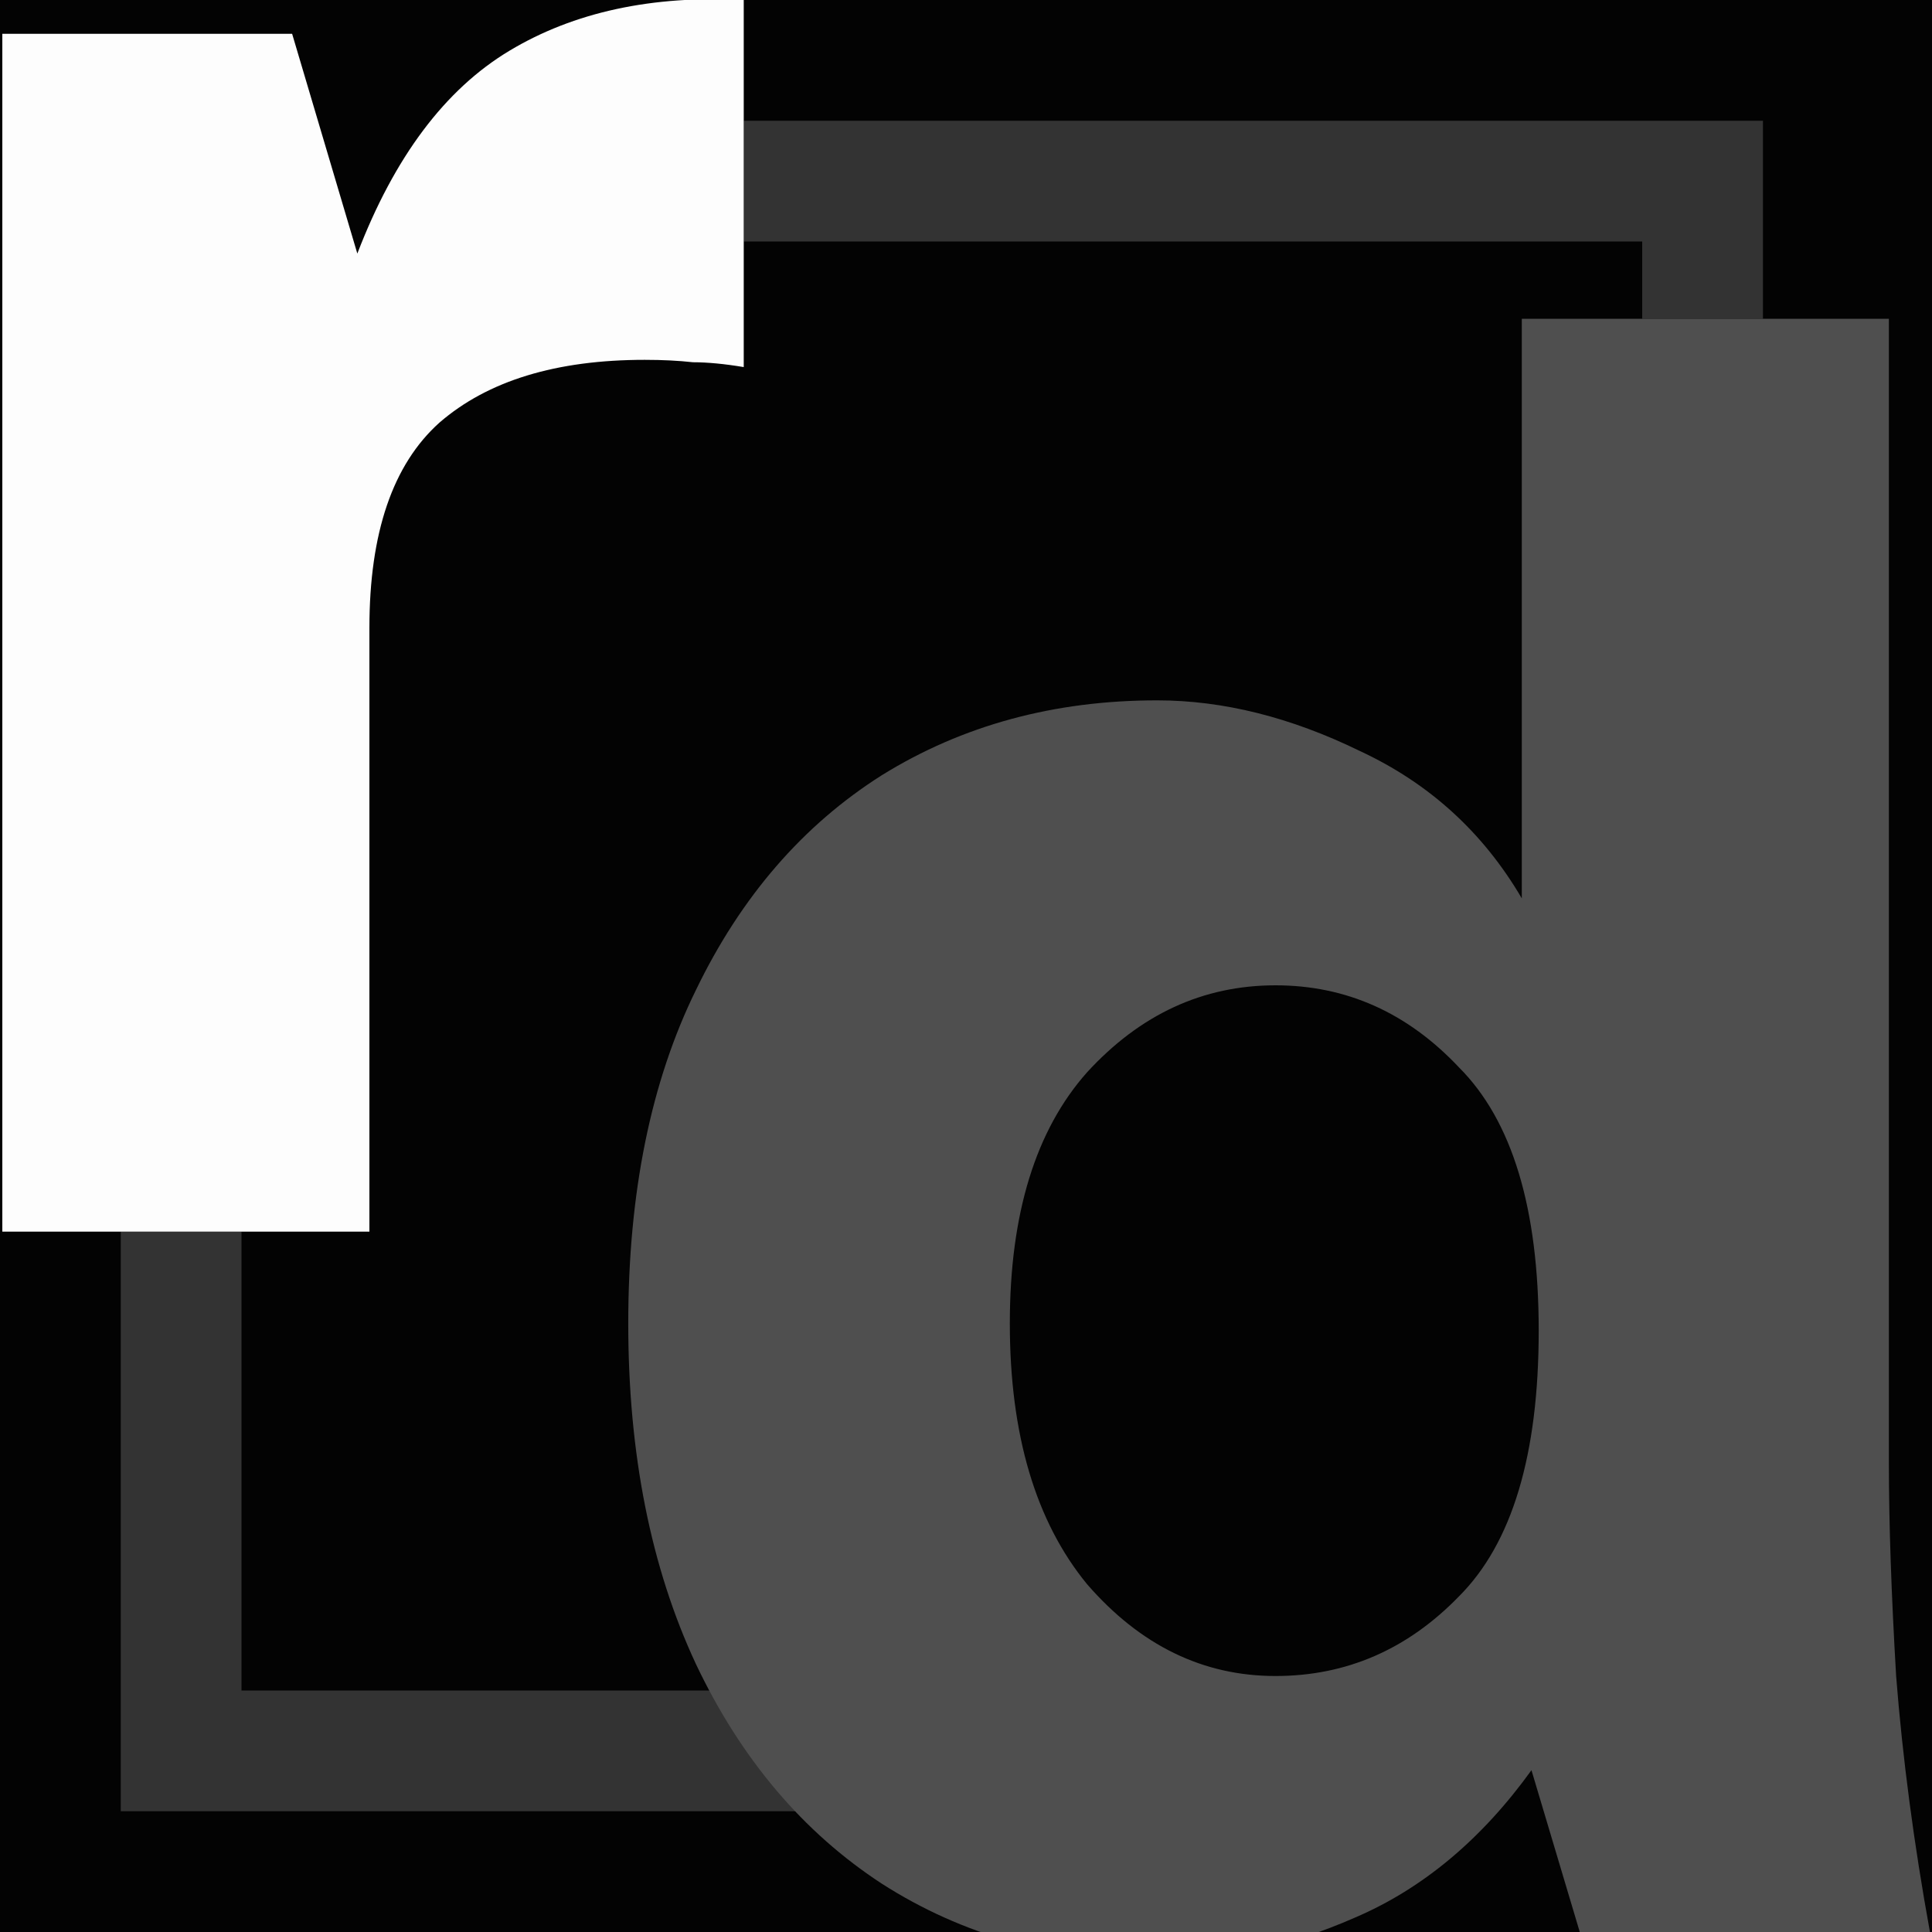 <svg width="400" height="400" viewBox="0 0 400 400" fill="none" xmlns="http://www.w3.org/2000/svg">
	<rect x="0" y="0" width="400" height="400" fill="#808080" stroke="none"/>
	<g clip-path="url(#clip0_1073_51)">
		<rect width="400" height="400" fill="#030303"/>
		<path d="M25 255V375H165.5L147 350H50V255H25Z" fill="#333333"/>
		<path d="M365 25V66H340V50H154V25H365Z" fill="#333333"/>
		<path d="M0.482 255V7H60.482L73.982 52.5C81.649 32.5 92.149 18.5 105.482 10.5C118.816 2.5 134.982 -1 153.982 -3.01003e-05V76C149.982 75.333 146.482 75 143.482 75C140.482 74.667 137.149 74.5 133.482 74.5C115.149 74.5 100.982 78.833 90.982 87.5C81.316 96.167 76.482 110.333 76.482 130V255H0.482Z" fill="#FDFDFD"/>
		<path d="M239.574 406C218.241 406 199.241 400.667 182.574 390C166.241 379.333 153.408 364.167 144.074 344.5C134.741 324.5 130.074 301 130.074 274C130.074 247 134.741 224 144.074 205C153.408 185.667 166.241 170.833 182.574 160.5C199.241 150.167 218.241 145 239.574 145C253.241 145 267.241 148.5 281.574 155.5C295.908 162.167 307.074 172.333 315.074 186V66H391.074V303C391.074 315.333 391.574 330 392.574 347C393.908 364 396.241 381.667 399.574 400H327.074L317.074 366.5C306.741 380.833 294.574 391 280.574 397C266.908 403 253.241 406 239.574 406ZM264.074 347C278.741 347 291.408 341.5 302.074 330.5C313.074 319.5 318.574 301.167 318.574 275.5C318.574 250.167 313.074 232 302.074 221C291.408 209.667 278.741 204 264.074 204C249.074 204 236.074 210 225.074 222C214.408 234 209.074 251.333 209.074 274C209.074 297 214.408 315 225.074 328C236.074 340.667 249.074 347 264.074 347Z" fill="#4F4F4F"/>
	</g>
	<defs>
		<clipPath id="clip0_1073_51">
			<rect width="400" height="400" fill="white"/>
		</clipPath>
	</defs>
</svg>
